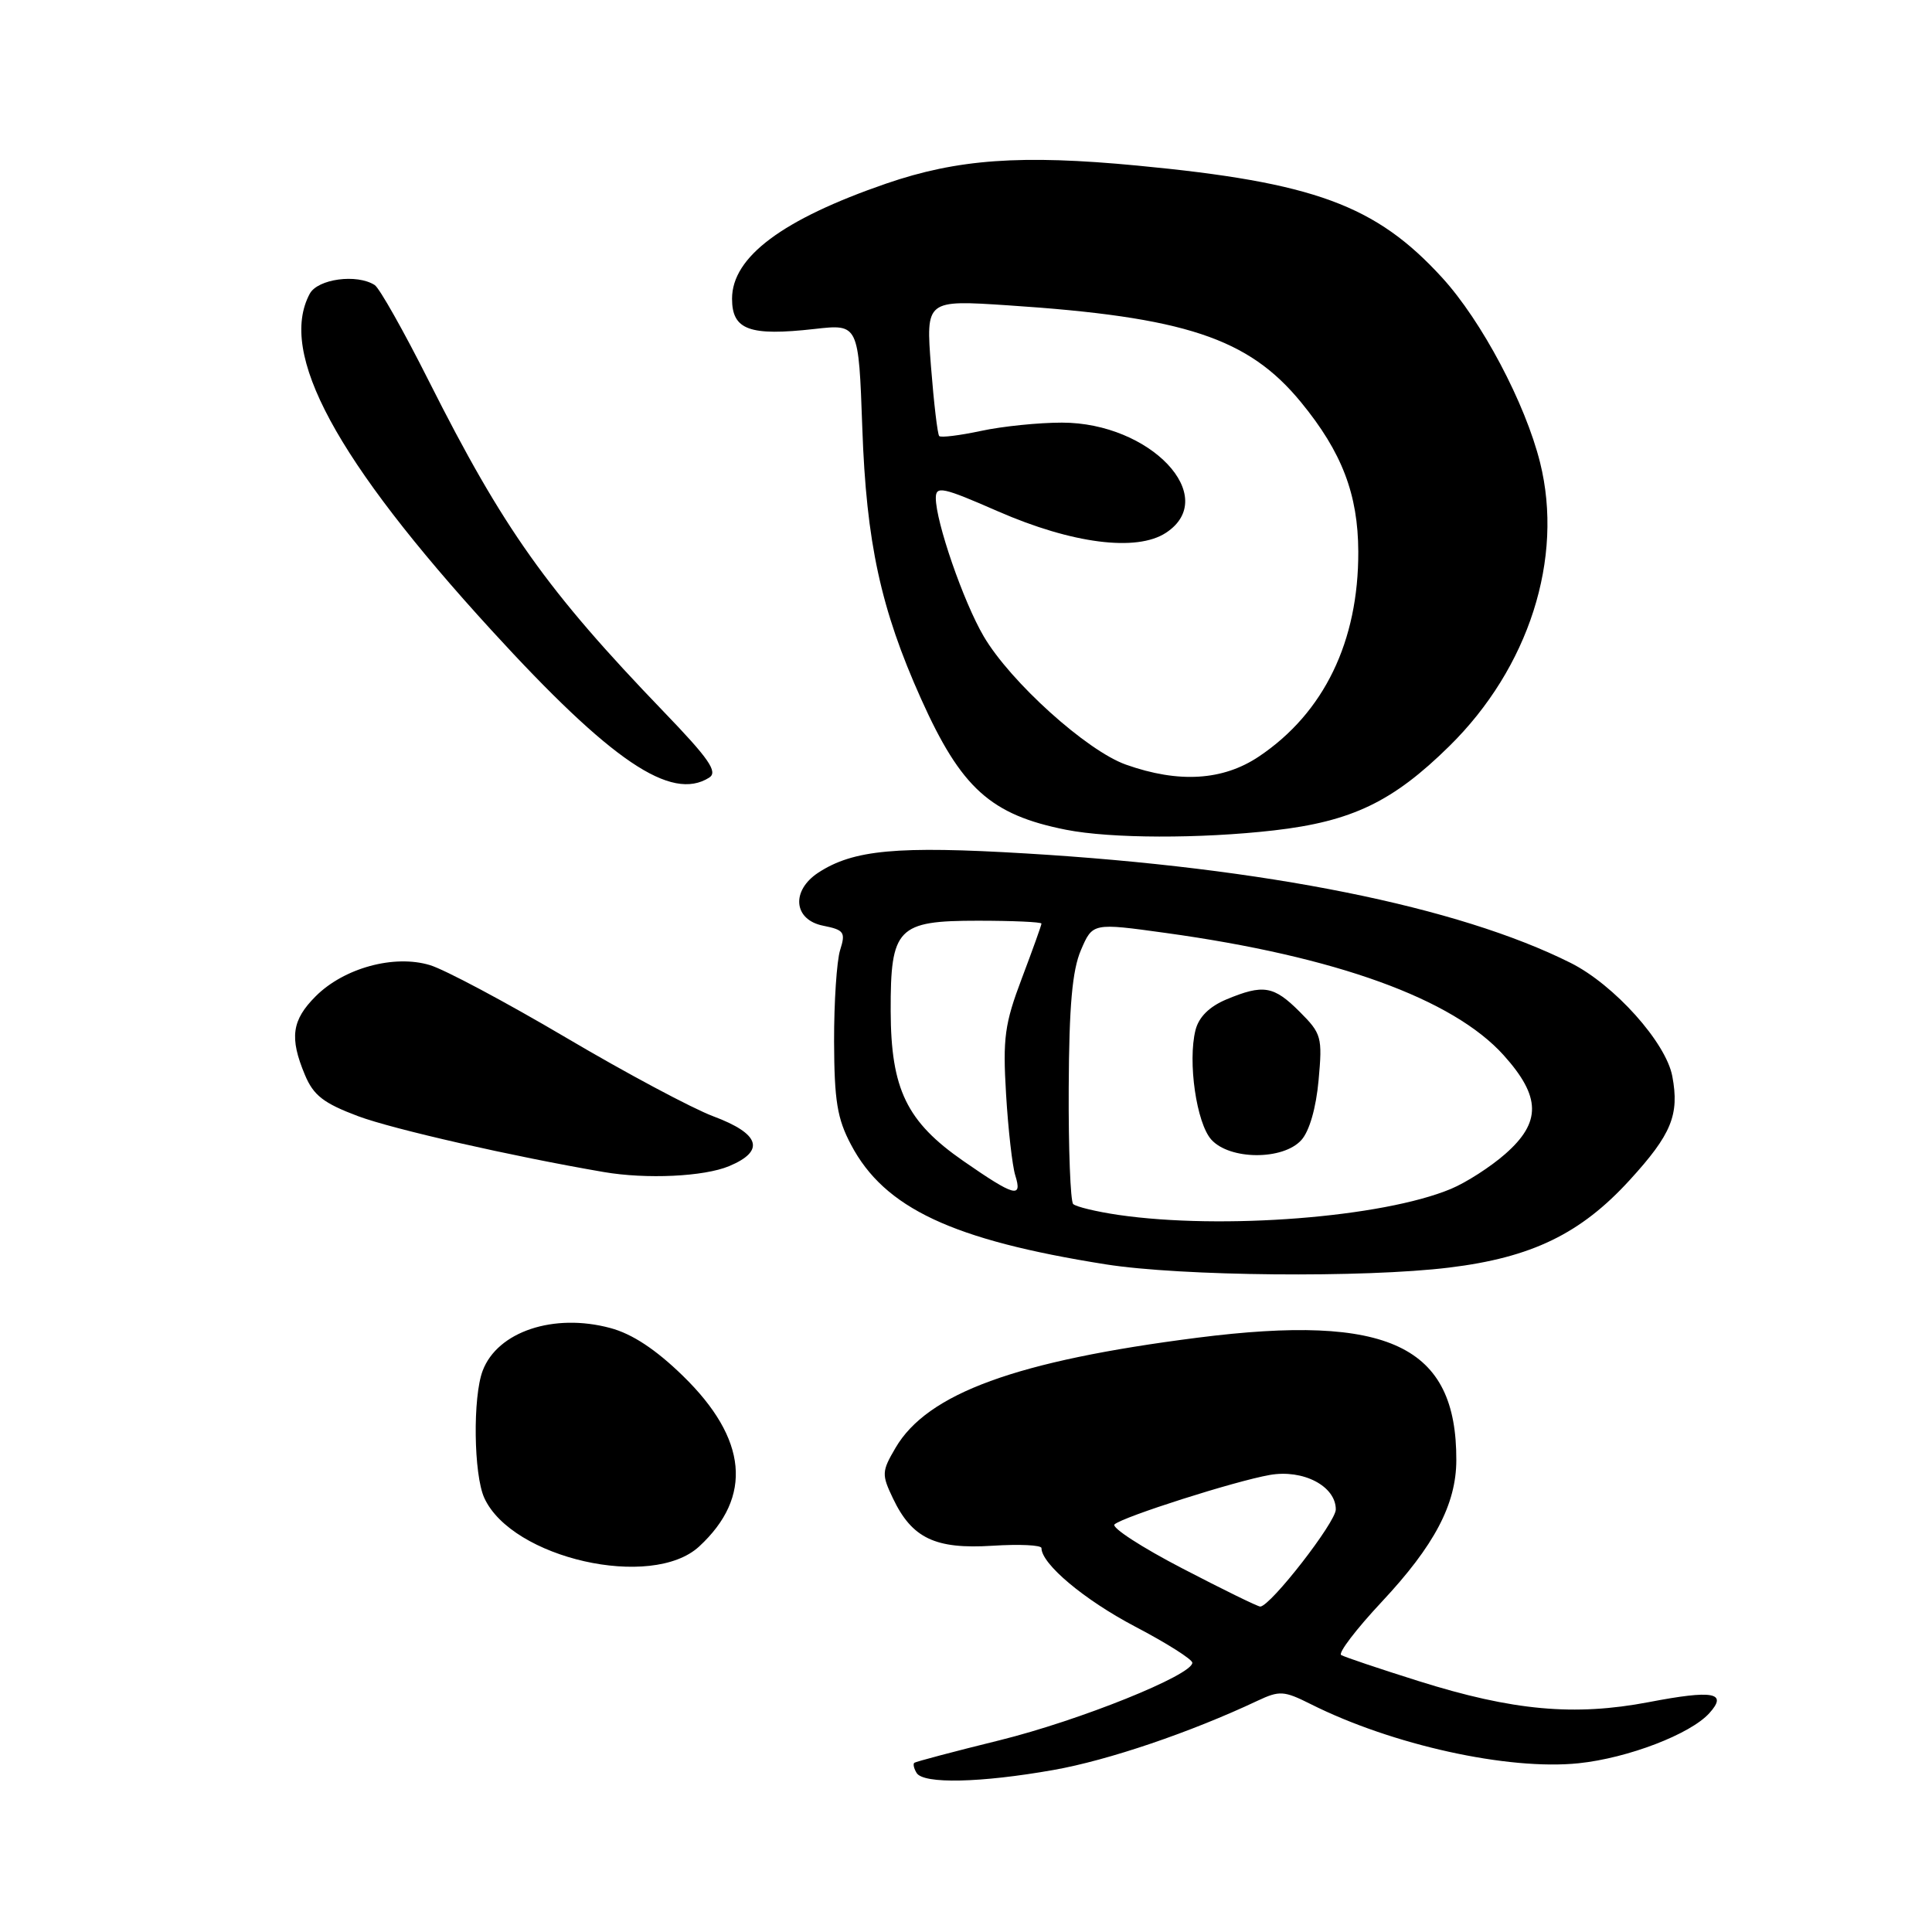 <?xml version="1.0" encoding="UTF-8" standalone="no"?>
<!DOCTYPE svg PUBLIC "-//W3C//DTD SVG 1.1//EN" "http://www.w3.org/Graphics/SVG/1.1/DTD/svg11.dtd" >
<svg xmlns="http://www.w3.org/2000/svg" xmlns:xlink="http://www.w3.org/1999/xlink" version="1.1" viewBox="0 0 256 256">
 <g >
 <path fill="currentColor"
d=" M 139.60 234.53 C 146.85 233.25 157.77 229.54 166.65 225.35 C 169.54 223.99 170.14 224.03 173.65 225.79 C 184.45 231.22 199.84 234.61 209.18 233.64 C 215.71 232.96 223.97 229.79 226.49 227.01 C 228.98 224.26 227.03 223.90 218.48 225.54 C 208.61 227.42 200.47 226.68 188.00 222.76 C 182.78 221.12 178.15 219.56 177.71 219.30 C 177.28 219.05 179.70 215.87 183.09 212.25 C 190.07 204.79 192.95 199.32 192.97 193.50 C 193.03 178.30 184.01 174.03 158.69 177.25 C 134.70 180.31 122.88 184.62 118.66 191.85 C 116.83 194.97 116.81 195.38 118.32 198.54 C 120.84 203.83 123.92 205.30 131.50 204.82 C 135.08 204.59 138.00 204.73 138.00 205.13 C 138.00 207.23 143.66 211.98 150.37 215.51 C 154.56 217.70 157.98 219.87 157.99 220.32 C 158.01 221.95 143.07 227.97 132.43 230.60 C 126.42 232.08 121.34 233.43 121.15 233.58 C 120.96 233.74 121.10 234.35 121.46 234.93 C 122.37 236.41 129.95 236.24 139.60 234.53 Z  M 92.64 204.92 C 99.78 198.33 99.05 190.64 90.49 182.31 C 86.91 178.82 83.77 176.74 80.87 175.97 C 73.38 173.95 65.92 176.44 63.96 181.62 C 62.63 185.11 62.76 195.38 64.17 198.48 C 67.83 206.50 86.37 210.70 92.64 204.92 Z  M 192.03 167.96 C 202.95 166.63 209.45 163.48 215.94 156.37 C 221.48 150.31 222.55 147.72 221.59 142.61 C 220.75 138.13 213.89 130.48 208.12 127.59 C 193.18 120.11 167.68 114.99 136.00 113.09 C 118.86 112.06 113.07 112.60 108.43 115.63 C 104.79 118.02 105.14 121.88 109.07 122.66 C 111.86 123.22 112.07 123.53 111.32 125.89 C 110.87 127.33 110.51 132.78 110.52 138.00 C 110.55 145.85 110.93 148.23 112.77 151.69 C 117.20 160.09 126.20 164.31 146.50 167.53 C 156.46 169.11 180.76 169.34 192.03 167.96 Z  M 96.61 154.52 C 101.44 152.50 100.72 150.23 94.50 147.91 C 91.75 146.88 82.97 142.20 75.00 137.49 C 67.03 132.79 58.91 128.46 56.96 127.88 C 52.22 126.45 45.59 128.26 41.84 132.00 C 38.66 135.18 38.34 137.50 40.40 142.42 C 41.54 145.15 42.87 146.18 47.45 147.90 C 52.08 149.63 67.93 153.23 80.00 155.30 C 85.65 156.27 93.28 155.91 96.61 154.52 Z  M 168.82 110.03 C 179.13 108.84 184.55 106.24 192.03 98.88 C 202.58 88.51 207.23 73.99 204.07 61.30 C 202.11 53.43 196.33 42.52 191.09 36.79 C 182.30 27.17 174.14 24.17 150.69 21.94 C 135.30 20.47 126.86 21.08 117.44 24.32 C 103.68 29.06 97.00 34.05 97.00 39.58 C 97.00 43.72 99.30 44.56 107.94 43.59 C 113.77 42.93 113.77 42.93 114.26 56.71 C 114.79 71.88 116.70 80.69 122.04 92.59 C 127.36 104.45 131.27 107.97 141.27 109.95 C 147.21 111.12 159.03 111.15 168.82 110.03 Z  M 93.97 103.04 C 95.16 102.29 93.96 100.55 87.94 94.30 C 72.50 78.26 66.69 70.08 56.83 50.50 C 53.51 43.90 50.28 38.17 49.65 37.77 C 47.28 36.25 42.09 36.96 41.04 38.93 C 36.83 46.79 44.47 60.94 65.15 83.54 C 80.99 100.86 88.93 106.23 93.97 103.04 Z  M 156.68 207.83 C 151.28 205.03 147.23 202.40 147.68 201.99 C 148.80 200.98 163.63 196.25 168.25 195.44 C 172.68 194.66 177.00 196.92 177.00 200.01 C 177.00 201.70 168.42 212.75 167.00 212.88 C 166.72 212.91 162.08 210.64 156.68 207.83 Z  M 148.18 160.98 C 145.26 160.55 142.57 159.90 142.20 159.54 C 141.84 159.17 141.57 152.26 141.61 144.19 C 141.66 133.27 142.08 128.57 143.23 125.89 C 144.78 122.28 144.78 122.28 154.46 123.62 C 177.05 126.74 192.52 132.35 199.25 139.83 C 204.19 145.33 204.24 148.70 199.46 152.90 C 197.52 154.61 194.28 156.69 192.27 157.53 C 183.20 161.32 161.95 162.98 148.18 160.98 Z  M 172.43 151.07 C 173.50 149.90 174.39 146.80 174.72 143.13 C 175.24 137.42 175.11 136.96 172.21 134.06 C 168.77 130.62 167.40 130.39 162.50 132.43 C 160.24 133.38 158.85 134.76 158.41 136.49 C 157.36 140.68 158.54 148.83 160.51 151.01 C 162.96 153.72 170.01 153.75 172.43 151.07 Z  M 127.65 153.84 C 120.14 148.63 118.05 144.33 118.02 133.97 C 117.99 122.94 118.90 122.00 129.56 122.00 C 134.20 122.00 138.00 122.17 138.00 122.38 C 138.00 122.59 136.83 125.85 135.40 129.63 C 133.12 135.66 132.86 137.54 133.31 145.00 C 133.59 149.68 134.14 154.51 134.53 155.75 C 135.50 158.84 134.43 158.54 127.65 153.84 Z  M 149.20 101.32 C 144.00 99.48 133.88 90.35 130.34 84.31 C 127.66 79.74 124.00 69.16 124.00 65.99 C 124.00 64.35 124.89 64.54 132.25 67.76 C 142.08 72.05 150.61 73.14 154.49 70.60 C 161.74 65.85 152.44 56.00 140.71 56.00 C 137.62 56.00 132.80 56.49 129.98 57.10 C 127.17 57.70 124.68 58.01 124.45 57.78 C 124.23 57.56 123.74 53.41 123.36 48.56 C 122.68 39.74 122.68 39.74 133.59 40.46 C 157.00 42.00 165.42 44.79 172.40 53.31 C 177.82 59.92 179.95 65.50 179.98 73.09 C 180.02 84.99 175.44 94.45 166.83 100.23 C 162.05 103.44 156.20 103.80 149.20 101.32 Z "/>
</g>
</svg>